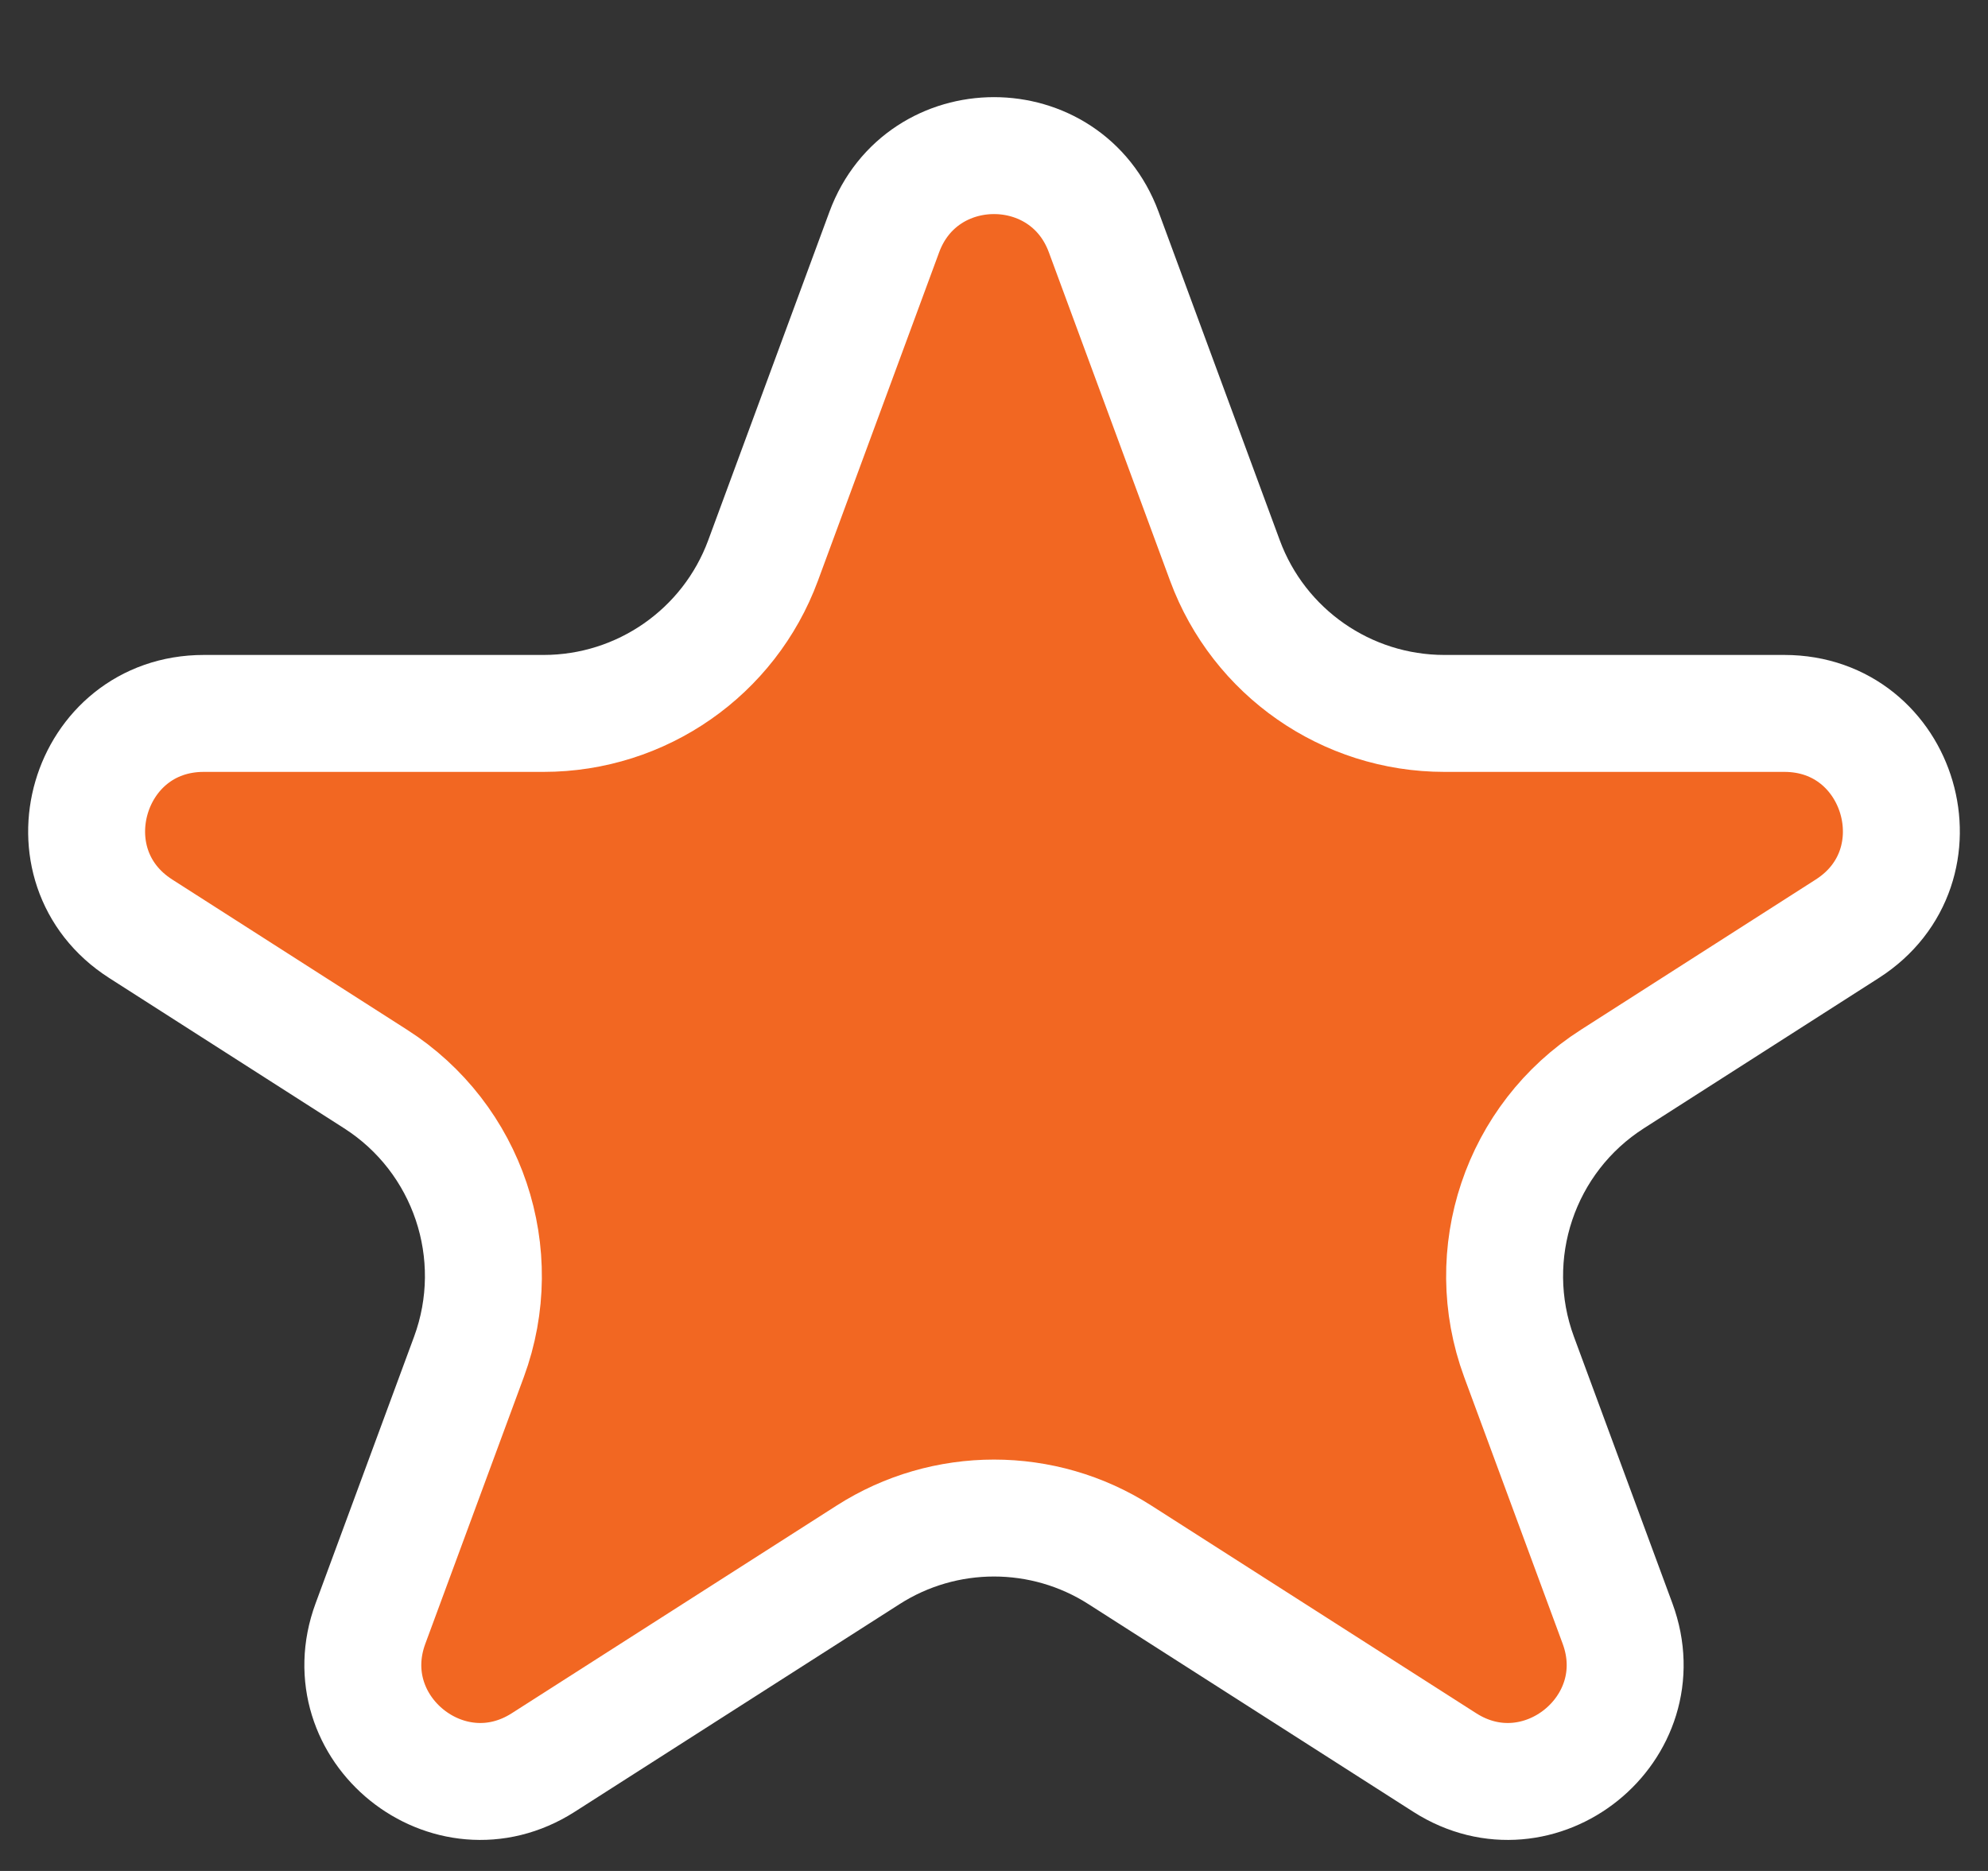 <svg width="17" height="16" viewBox="0 0 17 16" fill="none" xmlns="http://www.w3.org/2000/svg">
<rect x="0" y="0" width="17" height="16" fill="#333333" stroke="none"/>
<path d="M7.562 1.984C7.884 1.113 9.116 1.113 9.438 1.984L10.475 4.794C10.765 5.579 11.514 6.101 12.352 6.101H15.258C16.257 6.101 16.638 7.405 15.796 7.943L13.789 9.227C12.997 9.733 12.665 10.723 12.99 11.604L13.832 13.884C14.164 14.783 13.163 15.589 12.355 15.073L9.577 13.297C8.921 12.877 8.079 12.877 7.423 13.297L4.645 15.073C3.837 15.589 2.836 14.783 3.168 13.884L4.01 11.604C4.335 10.723 4.003 9.733 3.211 9.227L1.204 7.943C0.362 7.405 0.743 6.101 1.743 6.101H4.648C5.486 6.101 6.235 5.579 6.525 4.794L7.562 1.984Z" fill="#F26722" stroke="white"/>
</svg>
